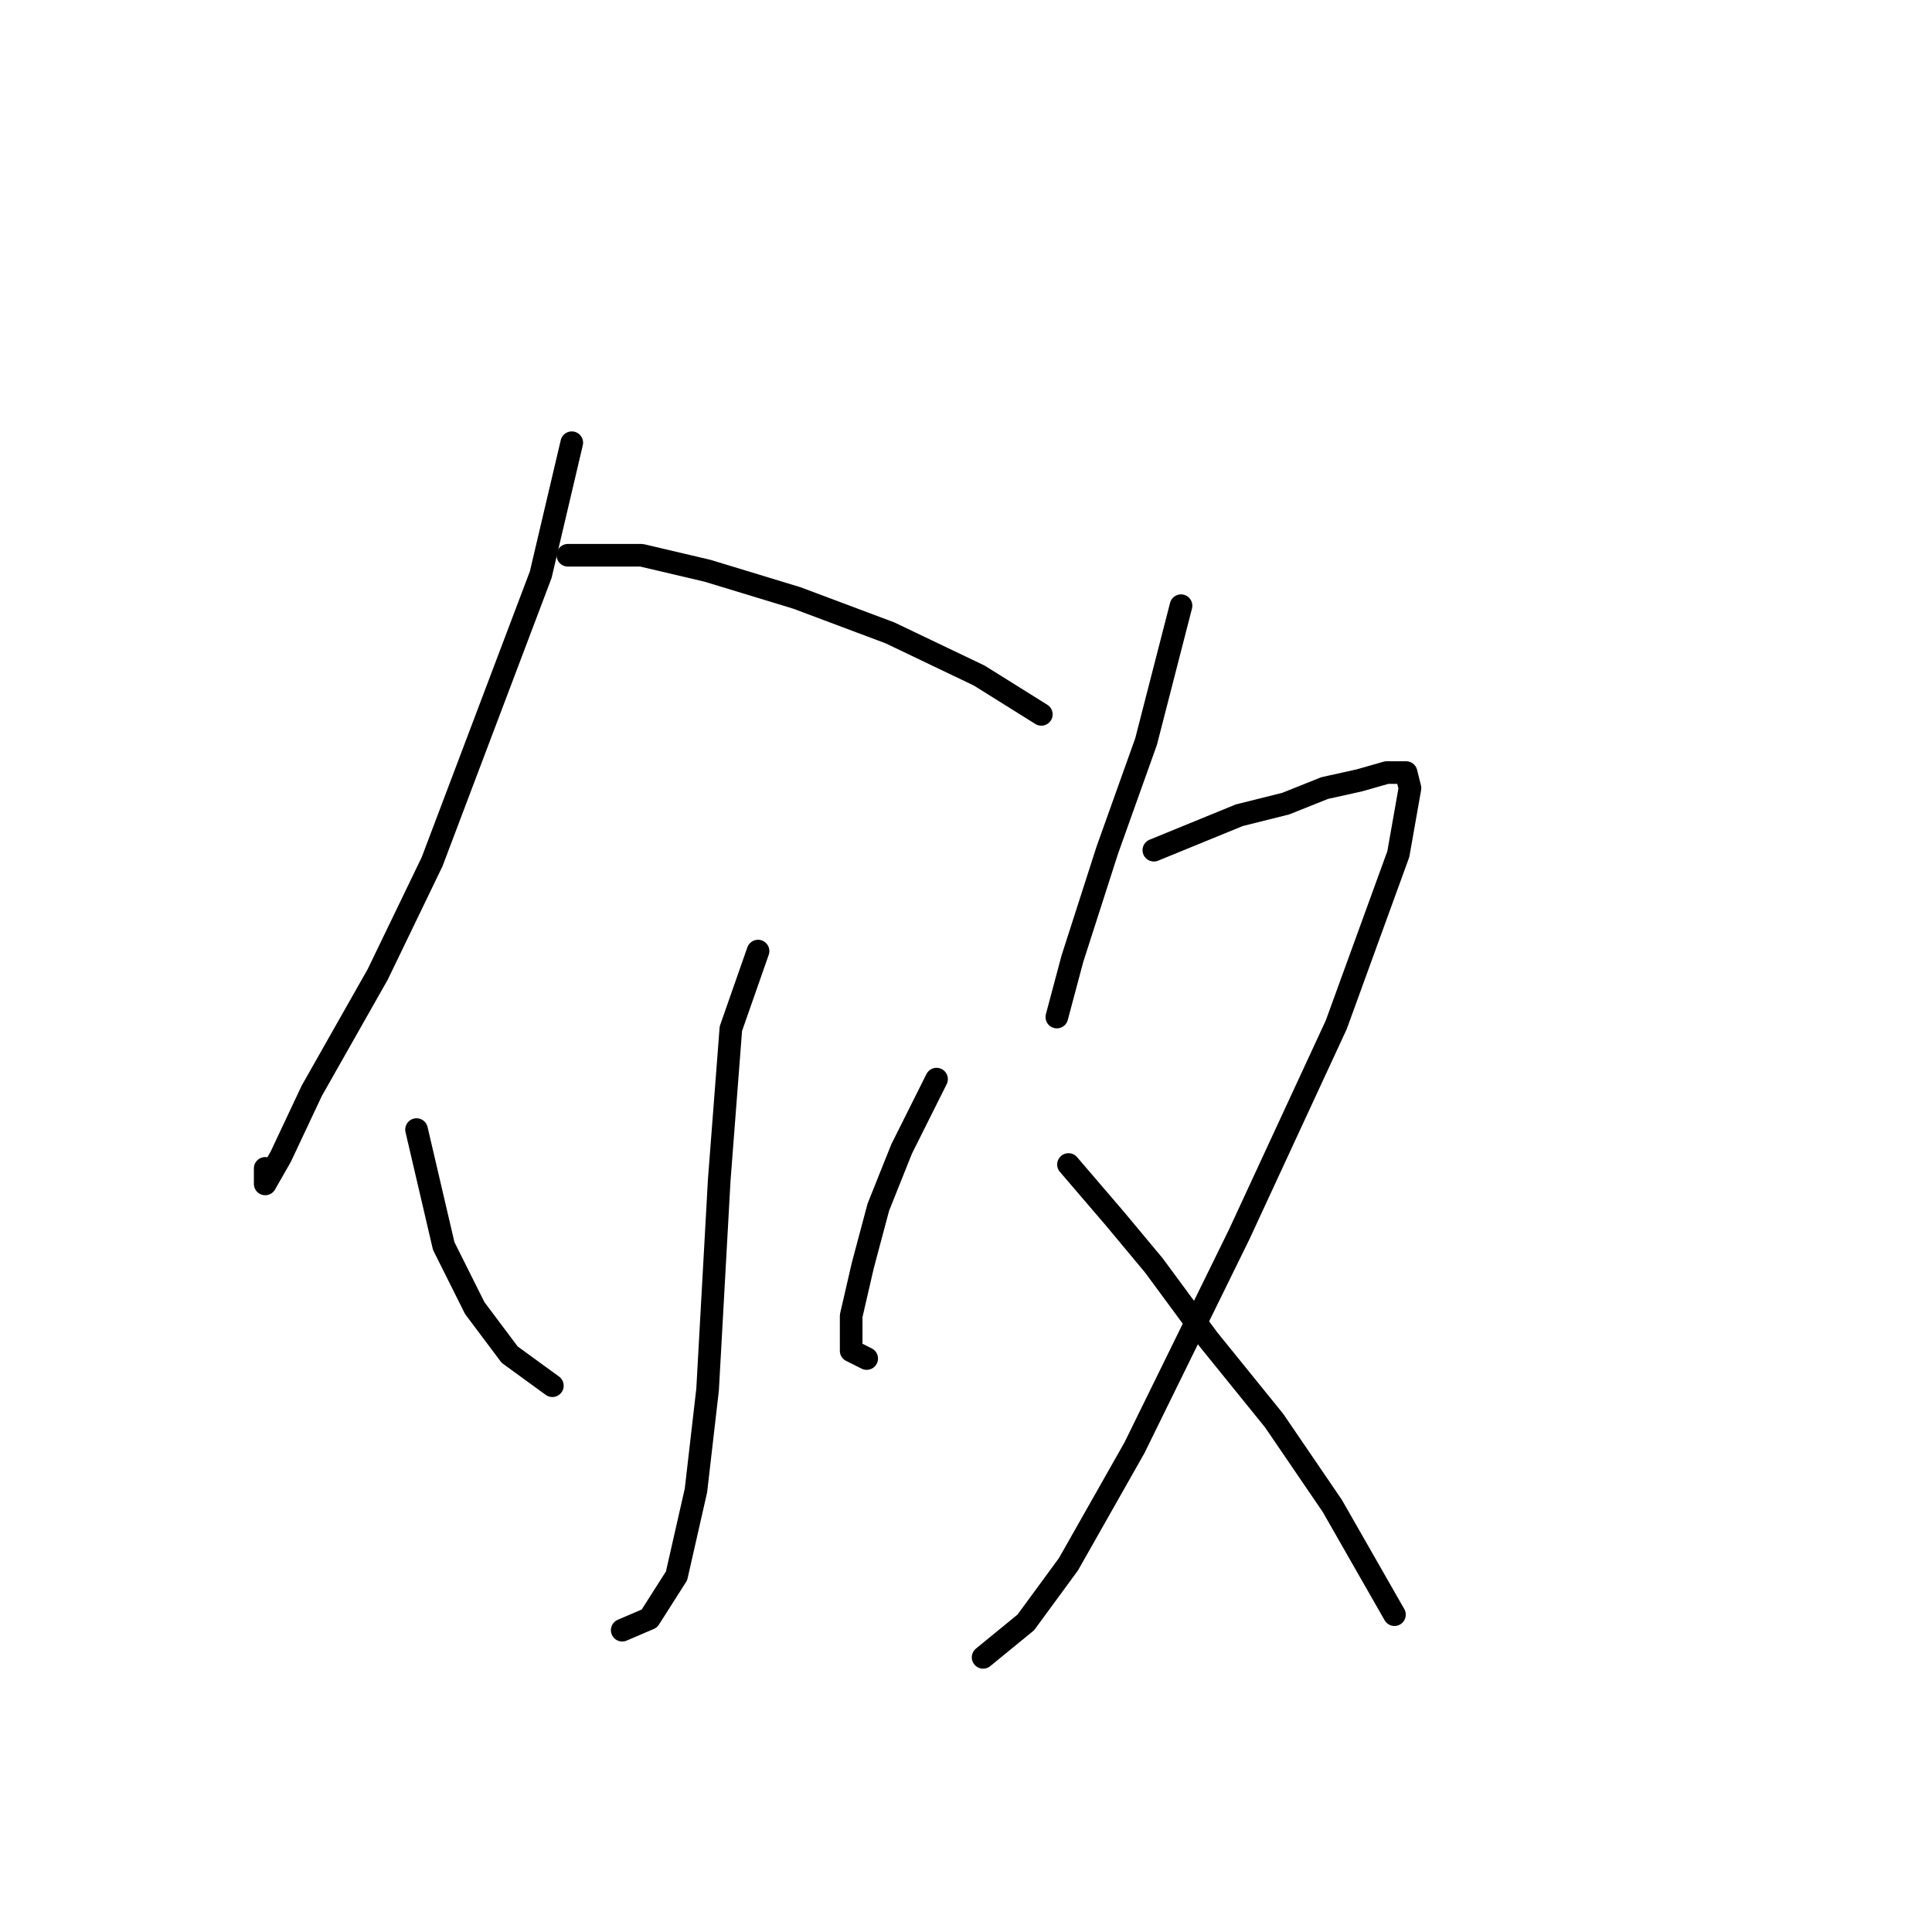 <?xml version="1.0" standalone="no"?>
    <svg width="256" height="256" xmlns="http://www.w3.org/2000/svg" version="1.1">
    <polyline stroke="black" stroke-width="3" stroke-linecap="round" fill="transparent" stroke-linejoin="round" points="75.762 58.663 71.649 76.146 57.251 114.196 50.052 129.108 41.311 144.534 37.197 153.275 35.141 156.875 35.141 154.818 35.141 154.818 " />
        <polyline stroke="black" stroke-width="3" stroke-linecap="round" fill="transparent" stroke-linejoin="round" points="75.248 73.575 85.018 73.575 93.759 75.631 105.586 79.231 117.926 83.859 129.753 89.515 137.98 94.657 137.98 94.657 " />
        <polyline stroke="black" stroke-width="3" stroke-linecap="round" fill="transparent" stroke-linejoin="round" points="100.444 126.023 96.844 136.307 95.302 156.36 93.759 184.127 92.217 197.496 89.646 208.808 86.046 214.465 82.447 216.007 82.447 216.007 " />
        <polyline stroke="black" stroke-width="3" stroke-linecap="round" fill="transparent" stroke-linejoin="round" points="55.194 149.676 58.794 165.102 62.907 173.329 67.535 179.499 73.191 183.613 73.191 183.613 " />
        <polyline stroke="black" stroke-width="3" stroke-linecap="round" fill="transparent" stroke-linejoin="round" points="124.097 142.991 119.469 152.247 116.384 159.96 114.327 167.673 112.784 174.357 112.784 178.985 114.841 180.013 114.841 180.013 " />
        <polyline stroke="black" stroke-width="3" stroke-linecap="round" fill="transparent" stroke-linejoin="round" points="156.491 80.259 151.863 98.256 146.721 112.654 142.094 127.051 140.037 134.764 140.037 134.764 " />
        <polyline stroke="black" stroke-width="3" stroke-linecap="round" fill="transparent" stroke-linejoin="round" points="152.892 112.654 164.204 108.026 170.375 106.483 175.517 104.426 180.144 103.398 183.744 102.37 186.315 102.37 186.829 104.426 185.286 113.168 177.059 135.792 164.204 163.559 150.321 191.84 141.58 207.266 135.923 214.979 130.267 219.607 130.267 219.607 " />
        <polyline stroke="black" stroke-width="3" stroke-linecap="round" fill="transparent" stroke-linejoin="round" points="141.58 154.304 147.75 161.502 152.892 167.673 160.091 177.442 168.832 188.241 176.545 199.553 184.772 213.95 184.772 213.95 " />
        </svg>